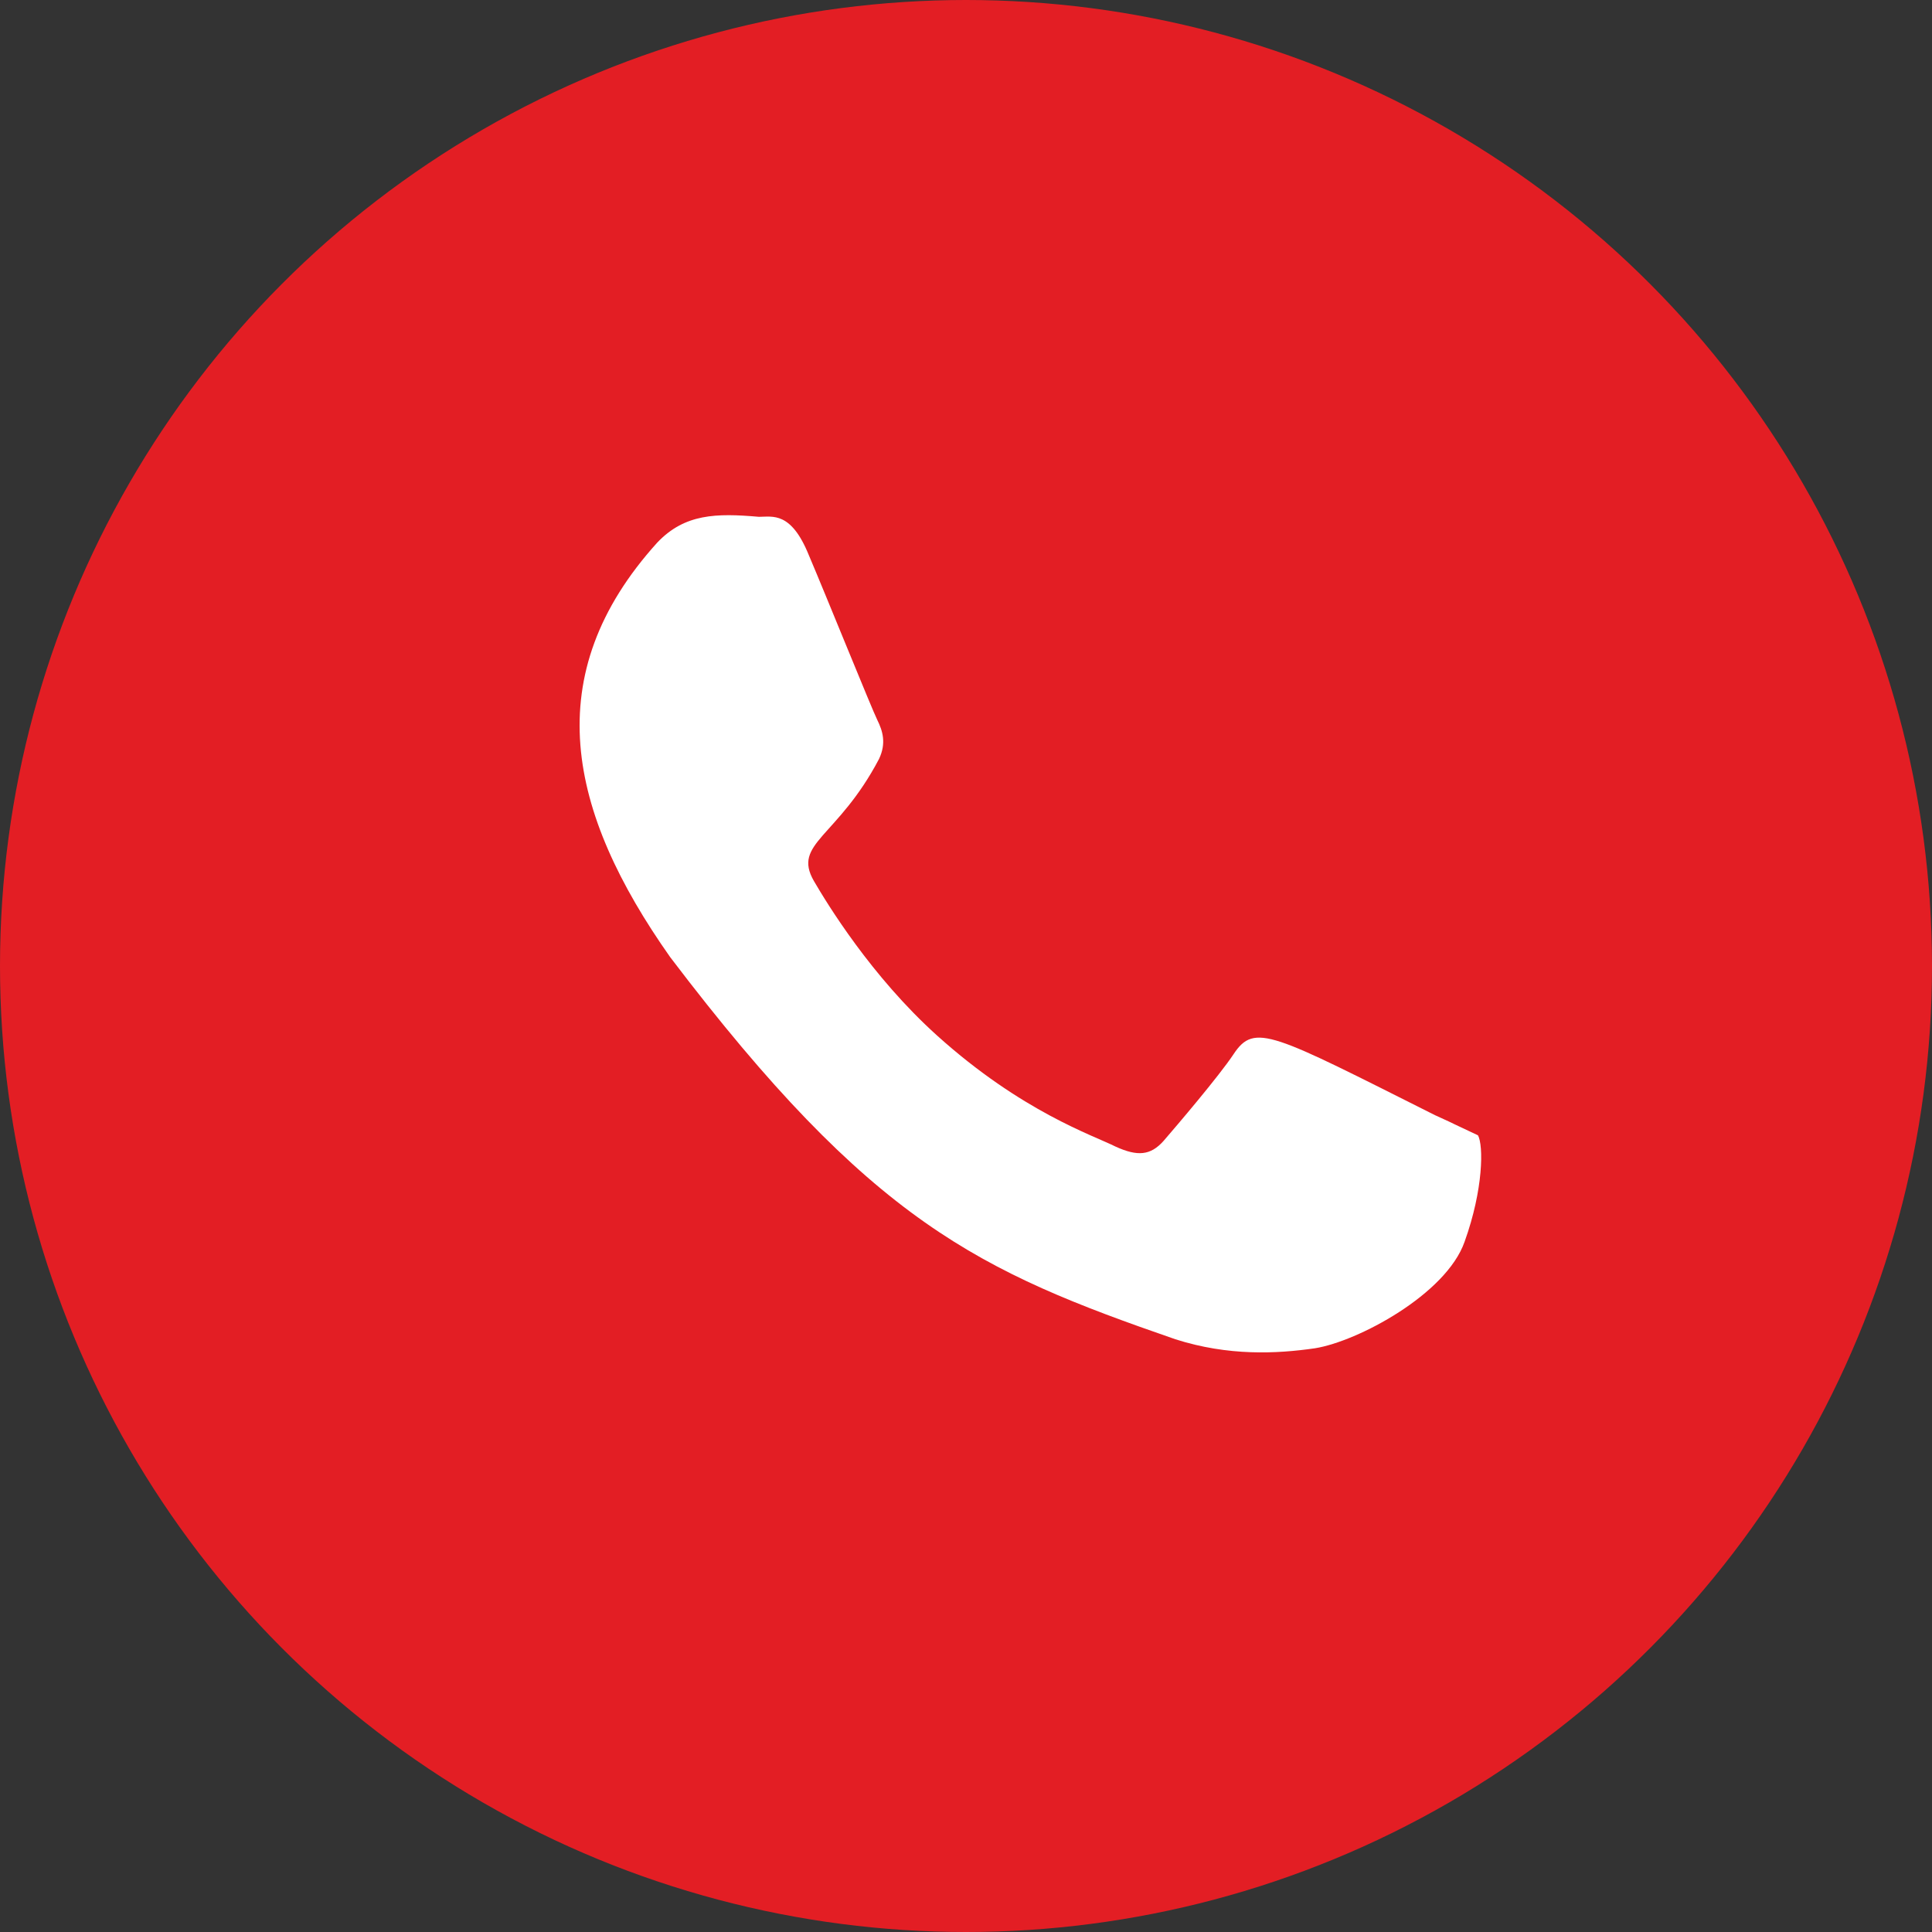 <svg width="30" height="30" viewBox="0 0 30 30" fill="none" xmlns="http://www.w3.org/2000/svg">
<rect x="0" y="0" width="30" height="30" fill="#333333" stroke="none"/>
<circle cx="15" cy="15" r="14.5" fill="#E31E24" stroke="#E31E24"/>
<path d="M22.282 17.316C19.747 16.044 19.482 15.875 19.155 16.369C18.928 16.711 18.266 17.487 18.067 17.717C17.865 17.943 17.664 17.96 17.322 17.804C16.976 17.63 15.866 17.264 14.552 16.081C13.528 15.159 12.841 14.028 12.638 13.68C12.3 13.093 13.007 13.009 13.65 11.784C13.765 11.54 13.707 11.349 13.621 11.176C13.535 11.002 12.847 9.297 12.558 8.617C12.282 7.939 11.997 8.025 11.784 8.025C11.12 7.967 10.634 7.976 10.207 8.424C8.346 10.482 8.815 12.605 10.407 14.863C13.536 18.984 15.203 19.742 18.251 20.796C19.074 21.059 19.825 21.022 20.418 20.936C21.08 20.831 22.455 20.1 22.742 19.282C23.036 18.464 23.036 17.785 22.95 17.629C22.282 17.316 22.628 17.472 22.282 17.316Z" fill="white"/>
</svg>
